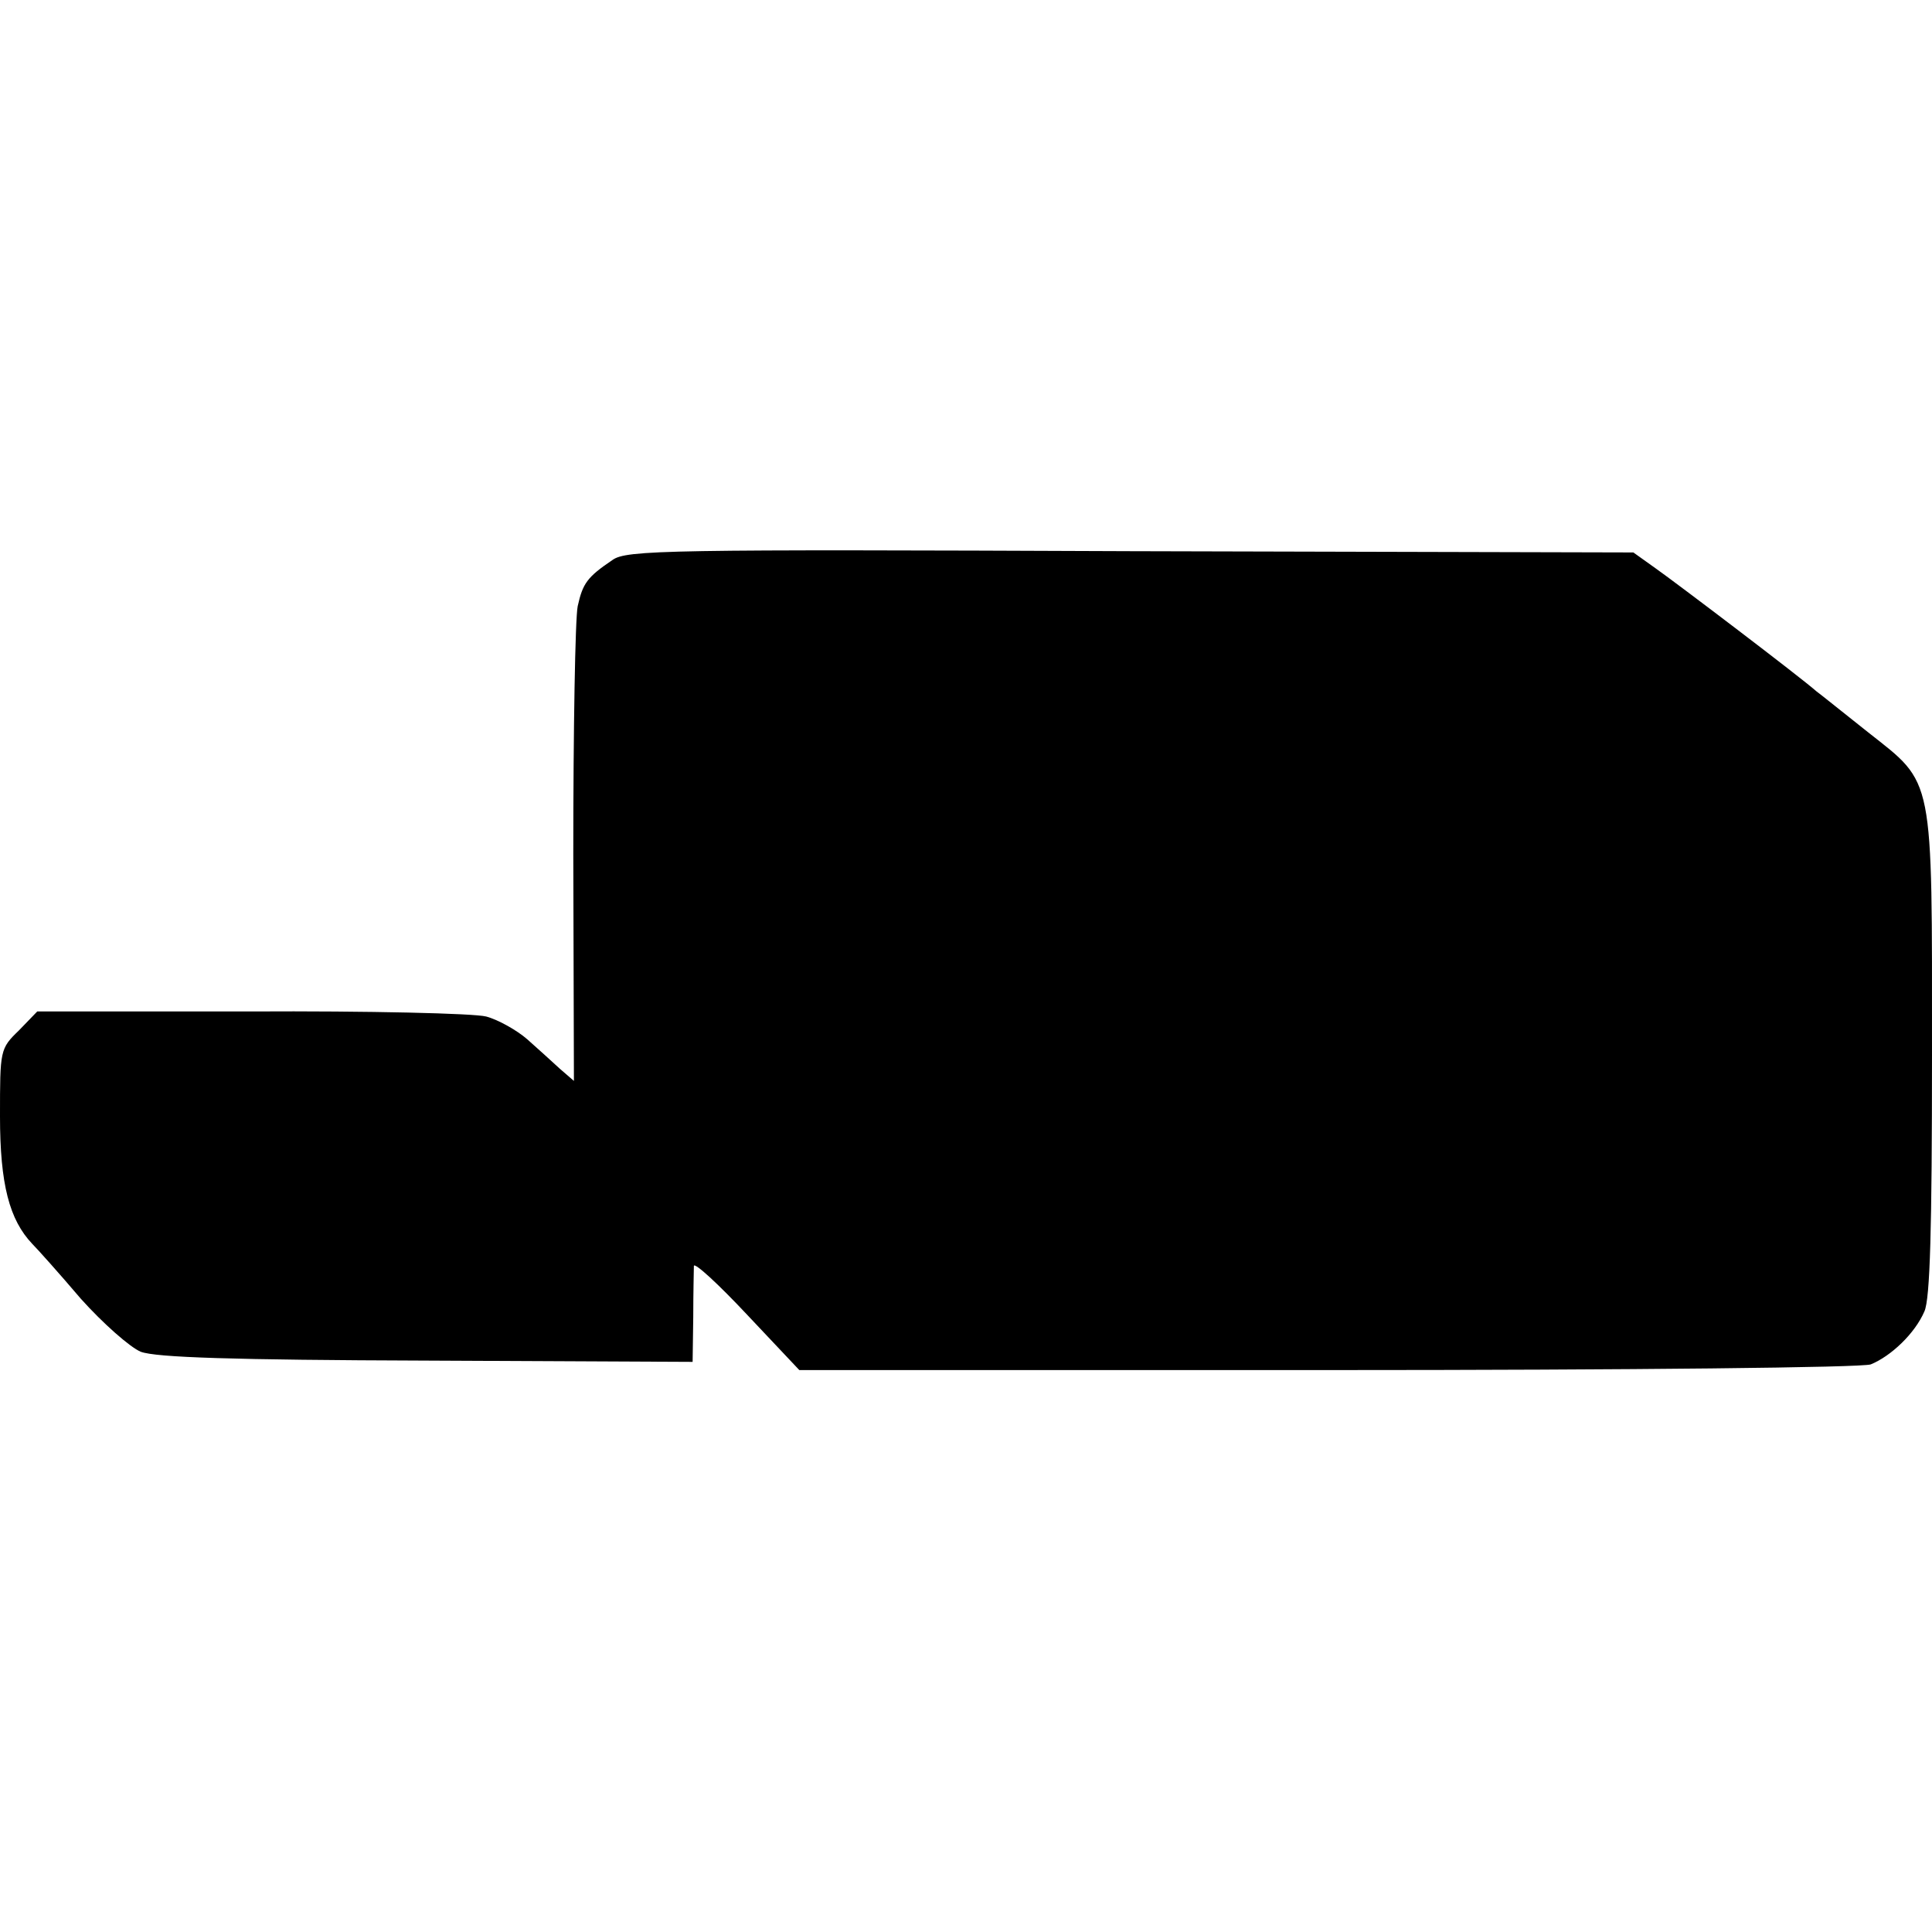<?xml version="1.0" standalone="no"?>
<!DOCTYPE svg PUBLIC "-//W3C//DTD SVG 20010904//EN"
 "http://www.w3.org/TR/2001/REC-SVG-20010904/DTD/svg10.dtd">
<svg version="1.0" xmlns="http://www.w3.org/2000/svg"
 width="306pt" height="306pt" viewBox="0 0 306 306"
 preserveAspectRatio="xMidYMid meet">
<g transform="translate(0,306) scale(0.1,-0.1)"
fill="#000000" stroke="none">
<path d="M970 2173 c-40 -27 -47 -37 -55 -73 -4 -19 -7 -196 -7 -393 l1 -359
-22 19 c-12 11 -35 32 -52 47 -16 14 -46 31 -65 36 -19 5 -187 9 -373 8 l-338
0 -29 -30 c-30 -29 -30 -31 -30 -136 0 -108 15 -164 51 -202 8 -8 43 -47 77
-87 35 -39 78 -77 95 -84 24 -9 145 -13 453 -14 l421 -2 1 71 c0 39 1 76 1 81
1 6 39 -29 84 -77 l83 -88 836 0 c488 0 847 4 861 9 32 13 70 49 85 84 9 20
12 131 12 407 0 447 4 427 -101 510 -38 30 -75 60 -82 65 -26 23 -221 171
-255 195 l-35 25 -797 2 c-735 3 -798 2 -820 -14z"/>
</g>
</svg>
